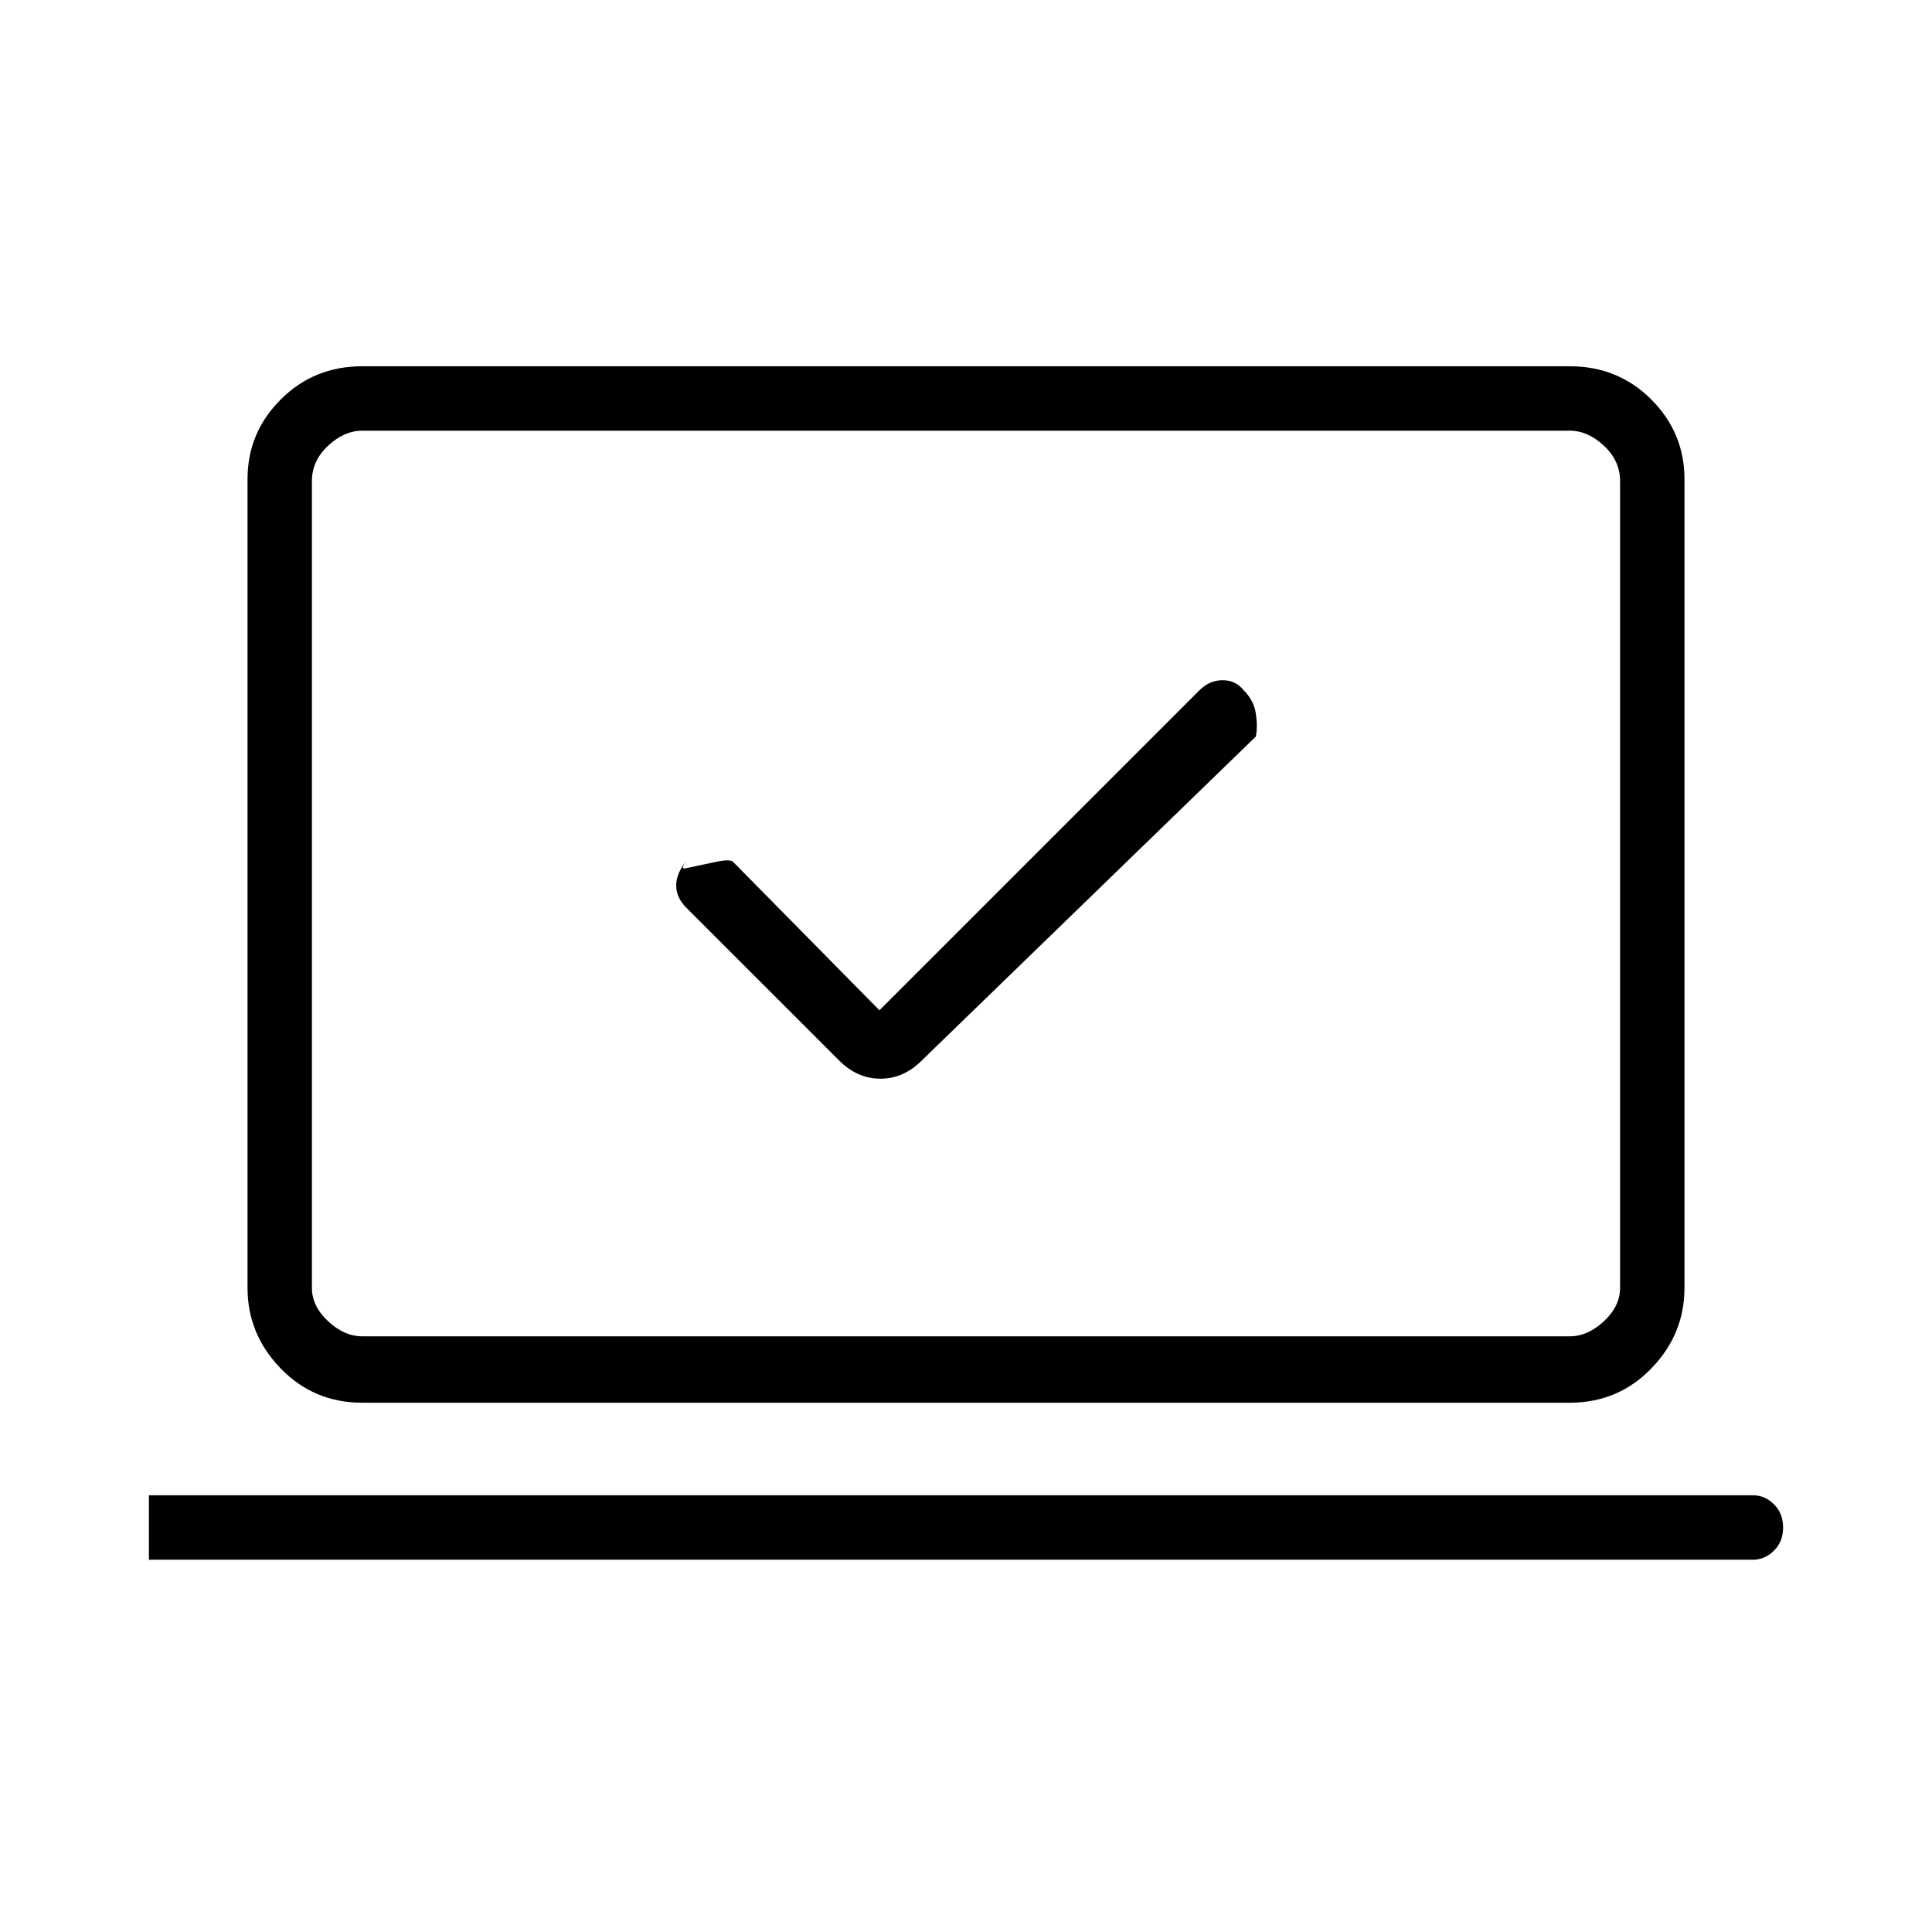 <svg xmlns="http://www.w3.org/2000/svg" height="40" width="40"><path d="m18.208 20.917-3.041-3.084q-.084-.041-.292 0-.208.042-.396.084-.187.041-.291.062-.105.021.02-.146-.208.25-.208.5t.208.459l3.167 3.166q.375.375.854.375t.854-.375L26 15.25q.042-.208 0-.479t-.25-.479q-.167-.209-.438-.209-.27 0-.479.209ZM3.083 32.292v-1.334h33.209q.25 0 .437.188.188.187.188.479t-.188.479q-.187.188-.437.188Zm4.417-3.25q-1 0-1.688-.709-.687-.708-.687-1.666V9.917q0-.959.687-1.646.688-.688 1.688-.688h25q1 0 1.688.688.687.687.687 1.646v16.75q0 .958-.687 1.666-.688.709-1.688.709Zm0-1.375h25q.375 0 .708-.313.334-.312.334-.687V9.958q0-.416-.334-.729-.333-.312-.708-.312h-25q-.375 0-.708.312-.334.313-.334.729v16.709q0 .375.334.687.333.313.708.313Zm-1.042 0V8.917v18.75Z"/></svg>